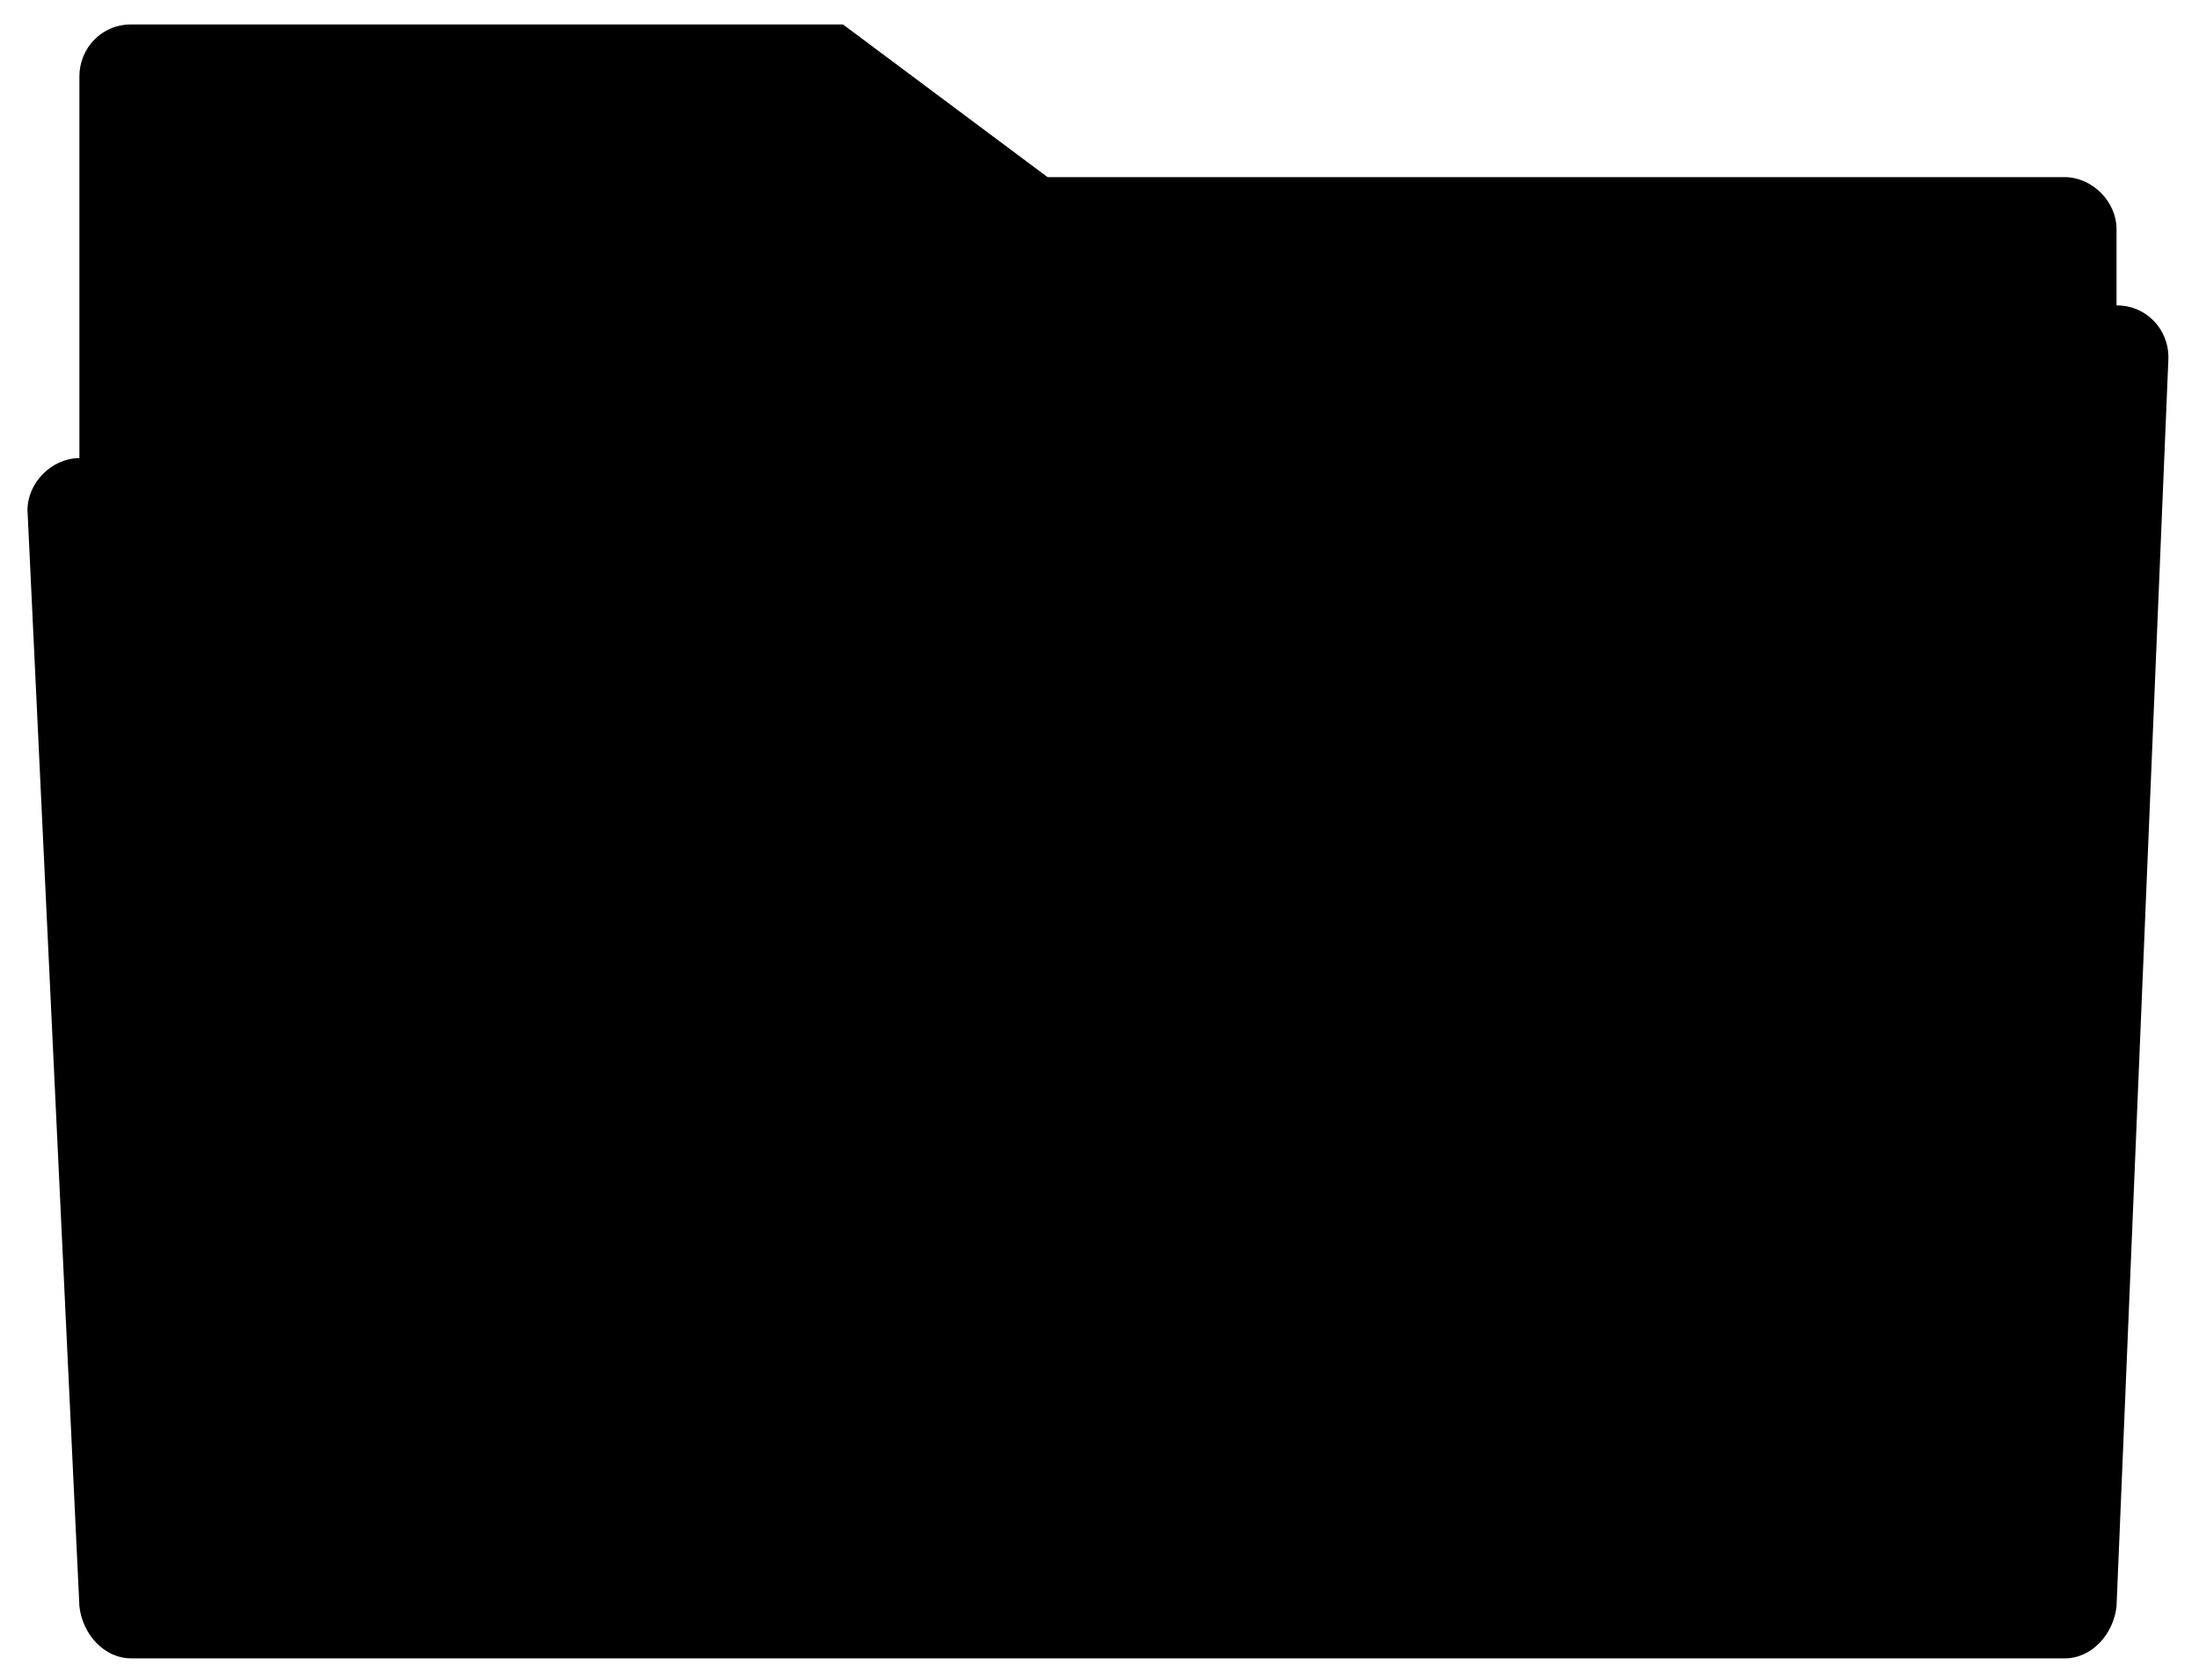 <svg fill="currentColor" xmlns="http://www.w3.org/2000/svg" viewBox="0 0 72 55"><linearGradient gradientUnits="userSpaceOnUse" x1="35.943" y1="56.21" x2="35.943" y2="38.664" gradientTransform="matrix(1 0 0 -1 0 57)"><stop offset="0" stop-color="#fcfcfd"/><stop offset="1" stop-color="#fff"/></linearGradient><path d="M2.6 18.3V2.5c0-.9.7-1.7 1.7-1.7h23.3l6.7 5h33.3c.9 0 1.7.8 1.7 1.7v10.9H2.6z"/><linearGradient gradientUnits="userSpaceOnUse" x1="35.943" y1="54.263" x2="35.943" y2="9.981"><stop offset=".109" stop-color="#debe00"/><stop offset=".532" stop-color="#cfad04"/><stop offset="1" stop-color="#a07802"/></linearGradient><path d="M4.3 54.3h63.3c.9 0 1.6-.8 1.7-1.7L71 11.7c0-.9-.7-1.7-1.7-1.7h-25l-6.7 5h-35c-.9 0-1.7.8-1.7 1.7l1.7 35.9c.1.9.8 1.7 1.7 1.7z"/><path d="M7.6 4.1h18.3c.9 0 1.7.8 1.7 1.7s-.7 1.7-1.7 1.7H7.6c-.9 0-1.7-.8-1.7-1.7s.8-1.7 1.7-1.7z"/></svg>
